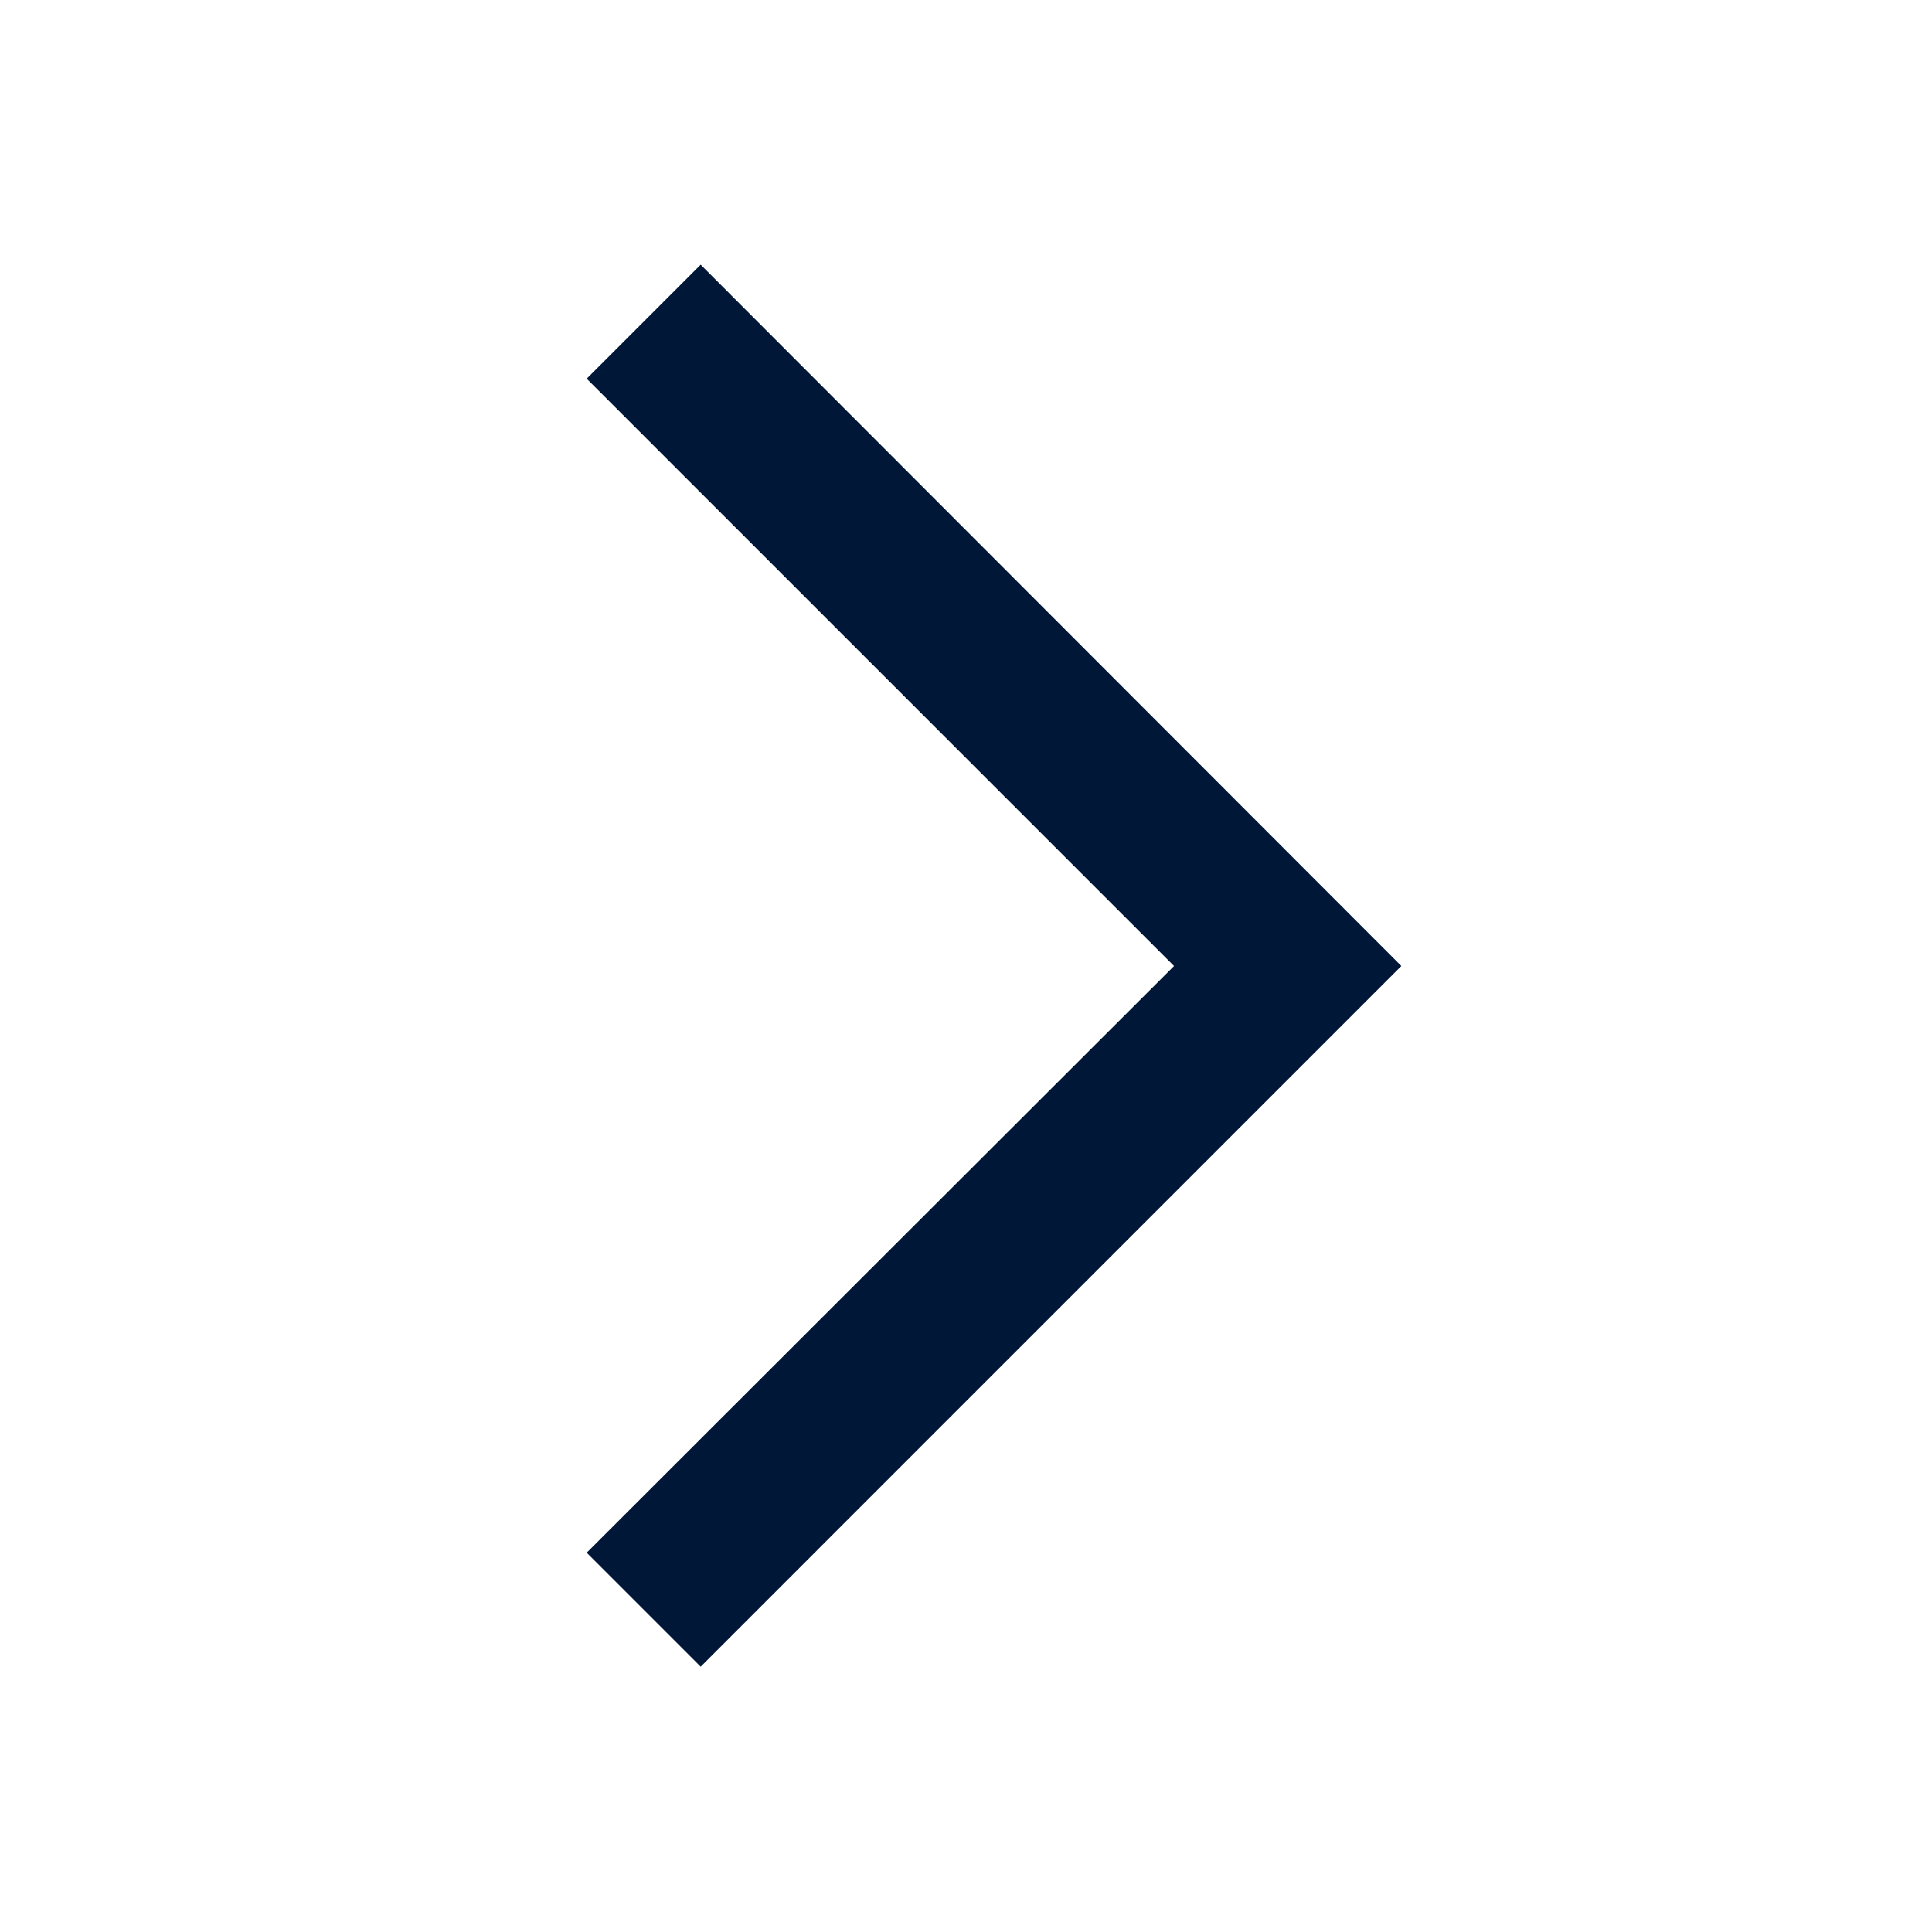 <svg width="30" height="30" viewBox="0 0 30 30" fill="none" xmlns="http://www.w3.org/2000/svg" xmlns:xlink="http://www.w3.org/1999/xlink">
	<desc>
			Created with Pixso.
	</desc>
	<defs>
		<clipPath id="clip2766_1065">
			<rect id="arrow-right" rx="0" width="29" height="29" transform="translate(0.5 0.5)" fill="white" fill-opacity="0"/>
		</clipPath>
	</defs>
	<rect id="arrow-right" rx="0" width="29" height="29" transform="translate(0.5 0.5)" fill="#FFFFFF" fill-opacity="0"/>
	<g clip-path="url(#clip2766_1065)">
		<path id="Vector" d="M9.11 5.88L18.23 15L9.11 24.11L10.88 25.88L21.76 15L10.88 4.11L9.11 5.88Z" fill="#011738" fill-opacity="1" fill-rule="nonzero"/>
	</g>
</svg>
